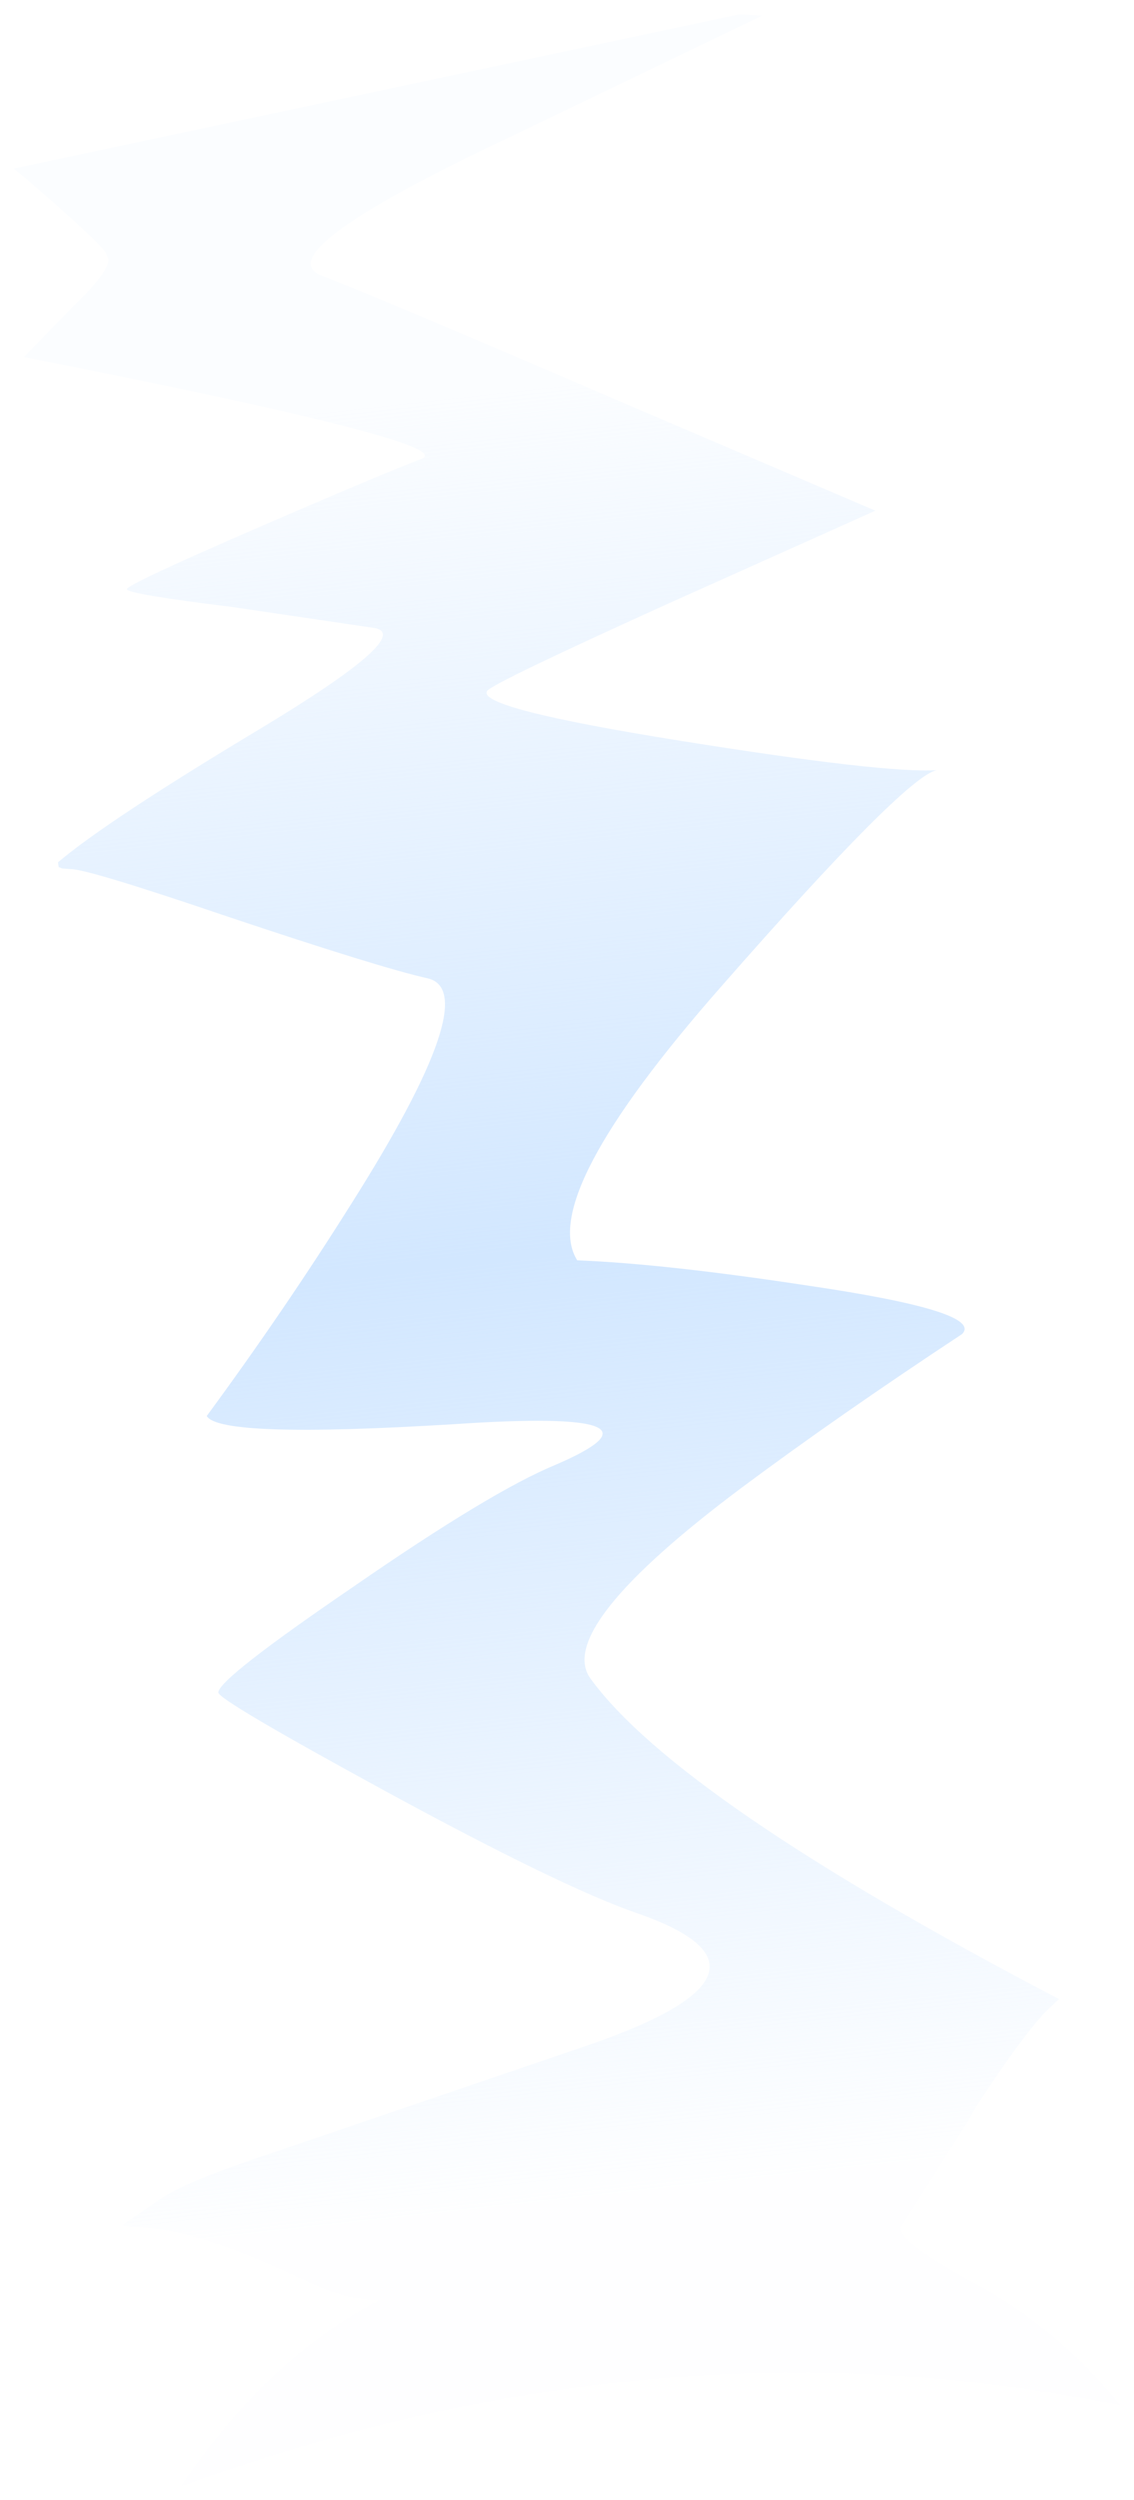 <?xml version="1.0" encoding="UTF-8" standalone="no"?>
<svg xmlns:xlink="http://www.w3.org/1999/xlink" height="183.1px" width="83.1px" xmlns="http://www.w3.org/2000/svg">
  <g transform="matrix(1.0, 0.0, 0.0, 1.0, -8.95, 1.65)">
    <path d="M63.15 -0.6 L64.8 -0.5 46.4 8.35 Q28.25 16.9 32.55 18.55 36.85 20.2 54.5 27.8 L73.1 35.75 58.15 42.45 Q45.0 48.4 44.65 48.95 43.8 50.2 58.8 52.6 73.8 55.0 77.6 54.75 75.3 55.2 61.8 70.6 48.3 85.95 51.25 90.65 57.65 90.9 68.15 92.5 81.1 94.4 79.45 96.05 70.35 102.05 63.3 107.3 49.6 117.55 52.2 121.25 58.65 130.15 86.55 144.75 L85.5 145.75 Q83.65 147.75 80.4 152.75 L79.9 153.65 75.0 161.35 Q74.35 162.3 80.5 165.65 86.55 168.95 91.05 174.5 57.3 167.65 22.2 180.45 28.5 171.1 36.75 166.8 34.4 166.85 31.3 165.35 L30.85 165.15 Q23.1 161.45 18.8 161.45 L18.0 161.35 18.0 161.25 20.7 159.4 Q22.45 158.15 28.8 156.05 L51.55 148.3 Q68.05 142.75 55.6 138.45 50.1 136.55 37.15 129.5 24.95 122.85 24.95 122.3 24.95 121.3 34.85 114.55 44.9 107.6 49.6 105.65 59.3 101.5 42.2 102.65 25.05 103.7 24.1 102.05 29.8 94.3 34.7 86.5 44.5 71.0 40.3 70.0 36.9 69.25 25.55 65.45 15.4 62.0 14.15 62.0 L13.5 61.95 13.25 61.85 13.2 61.5 Q16.8 58.45 28.05 51.7 39.25 44.95 36.45 44.35 L25.95 42.8 Q18.25 41.85 18.25 41.5 18.25 41.15 27.95 36.95 36.6 33.2 39.85 31.95 42.75 30.8 10.7 24.5 L14.4 20.7 Q16.9 18.3 16.9 17.35 L16.7 16.85 Q16.05 15.9 10.7 11.3 L9.95 10.7 63.15 -0.6" fill="url(#gradient0)" fill-rule="evenodd" stroke="none"/>
  </g>
  <defs>
    <linearGradient gradientTransform="matrix(0.012, 0.08, -0.045, 0.005, 45.65, 93.35)" gradientUnits="userSpaceOnUse" id="gradient0" spreadMethod="pad" x1="-819.2" x2="819.2">
      <stop offset="0.0" stop-color="#d2e7ff" stop-opacity="0.086"></stop>
      <stop offset="0.478" stop-color="#d2e7ff"></stop>
      <stop offset="1.0" stop-color="#d2e7ff" stop-opacity="0.027"></stop>
    </linearGradient>
  </defs>
</svg>